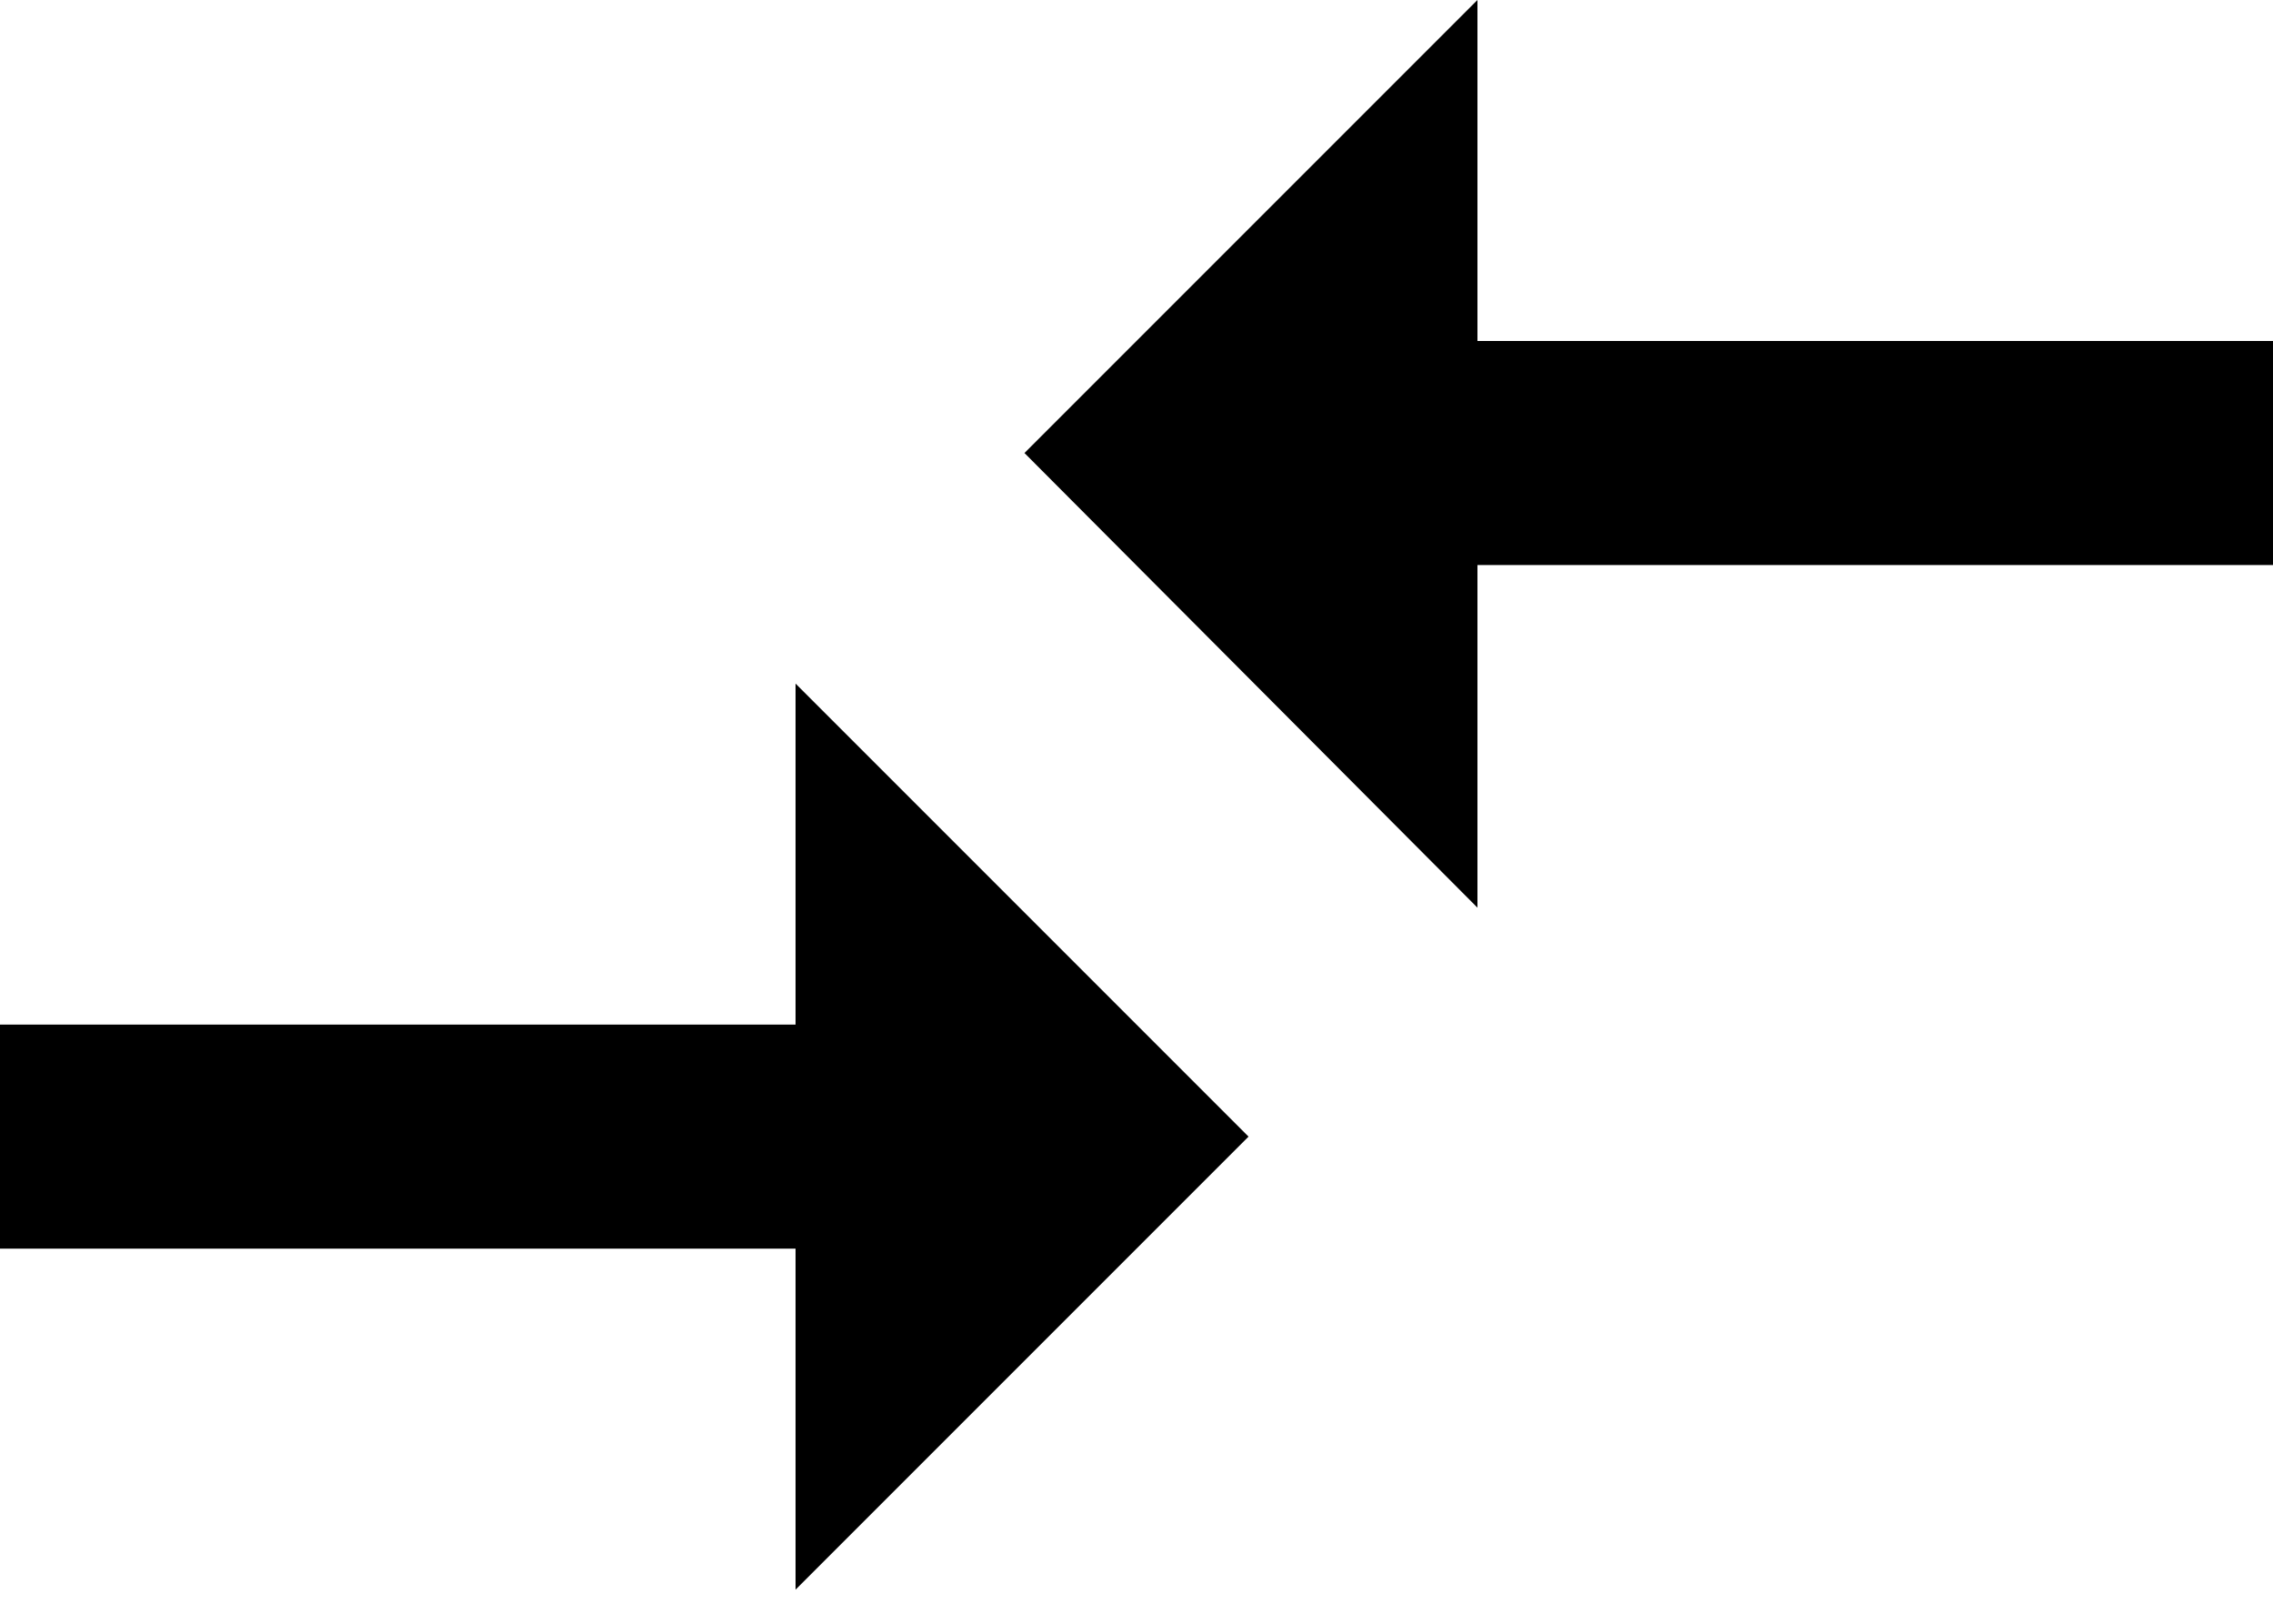 <svg id="SvgjsSvg1017" xmlns="http://www.w3.org/2000/svg" version="1.1" xmlns:xlink="http://www.w3.org/1999/xlink" xmlns:svgjs="http://svgjs.com/svgjs" width="14" height="10">
  <defs id="SvgjsDefs1018"></defs>
  <path id="SvgjsPath1019" d="M348.31 553.79L351.1 551L351.1 553.1L356 553.1L356 554.48L351.1 554.48L351.1 556.59ZM346.9 557.31L342 557.31L342 558.69L346.9 558.69L346.9 560.79L349.69 558L346.9 555.21Z " fill-opacity="1" transform="matrix(1,0,0,1,-342,-551)"></path></svg>